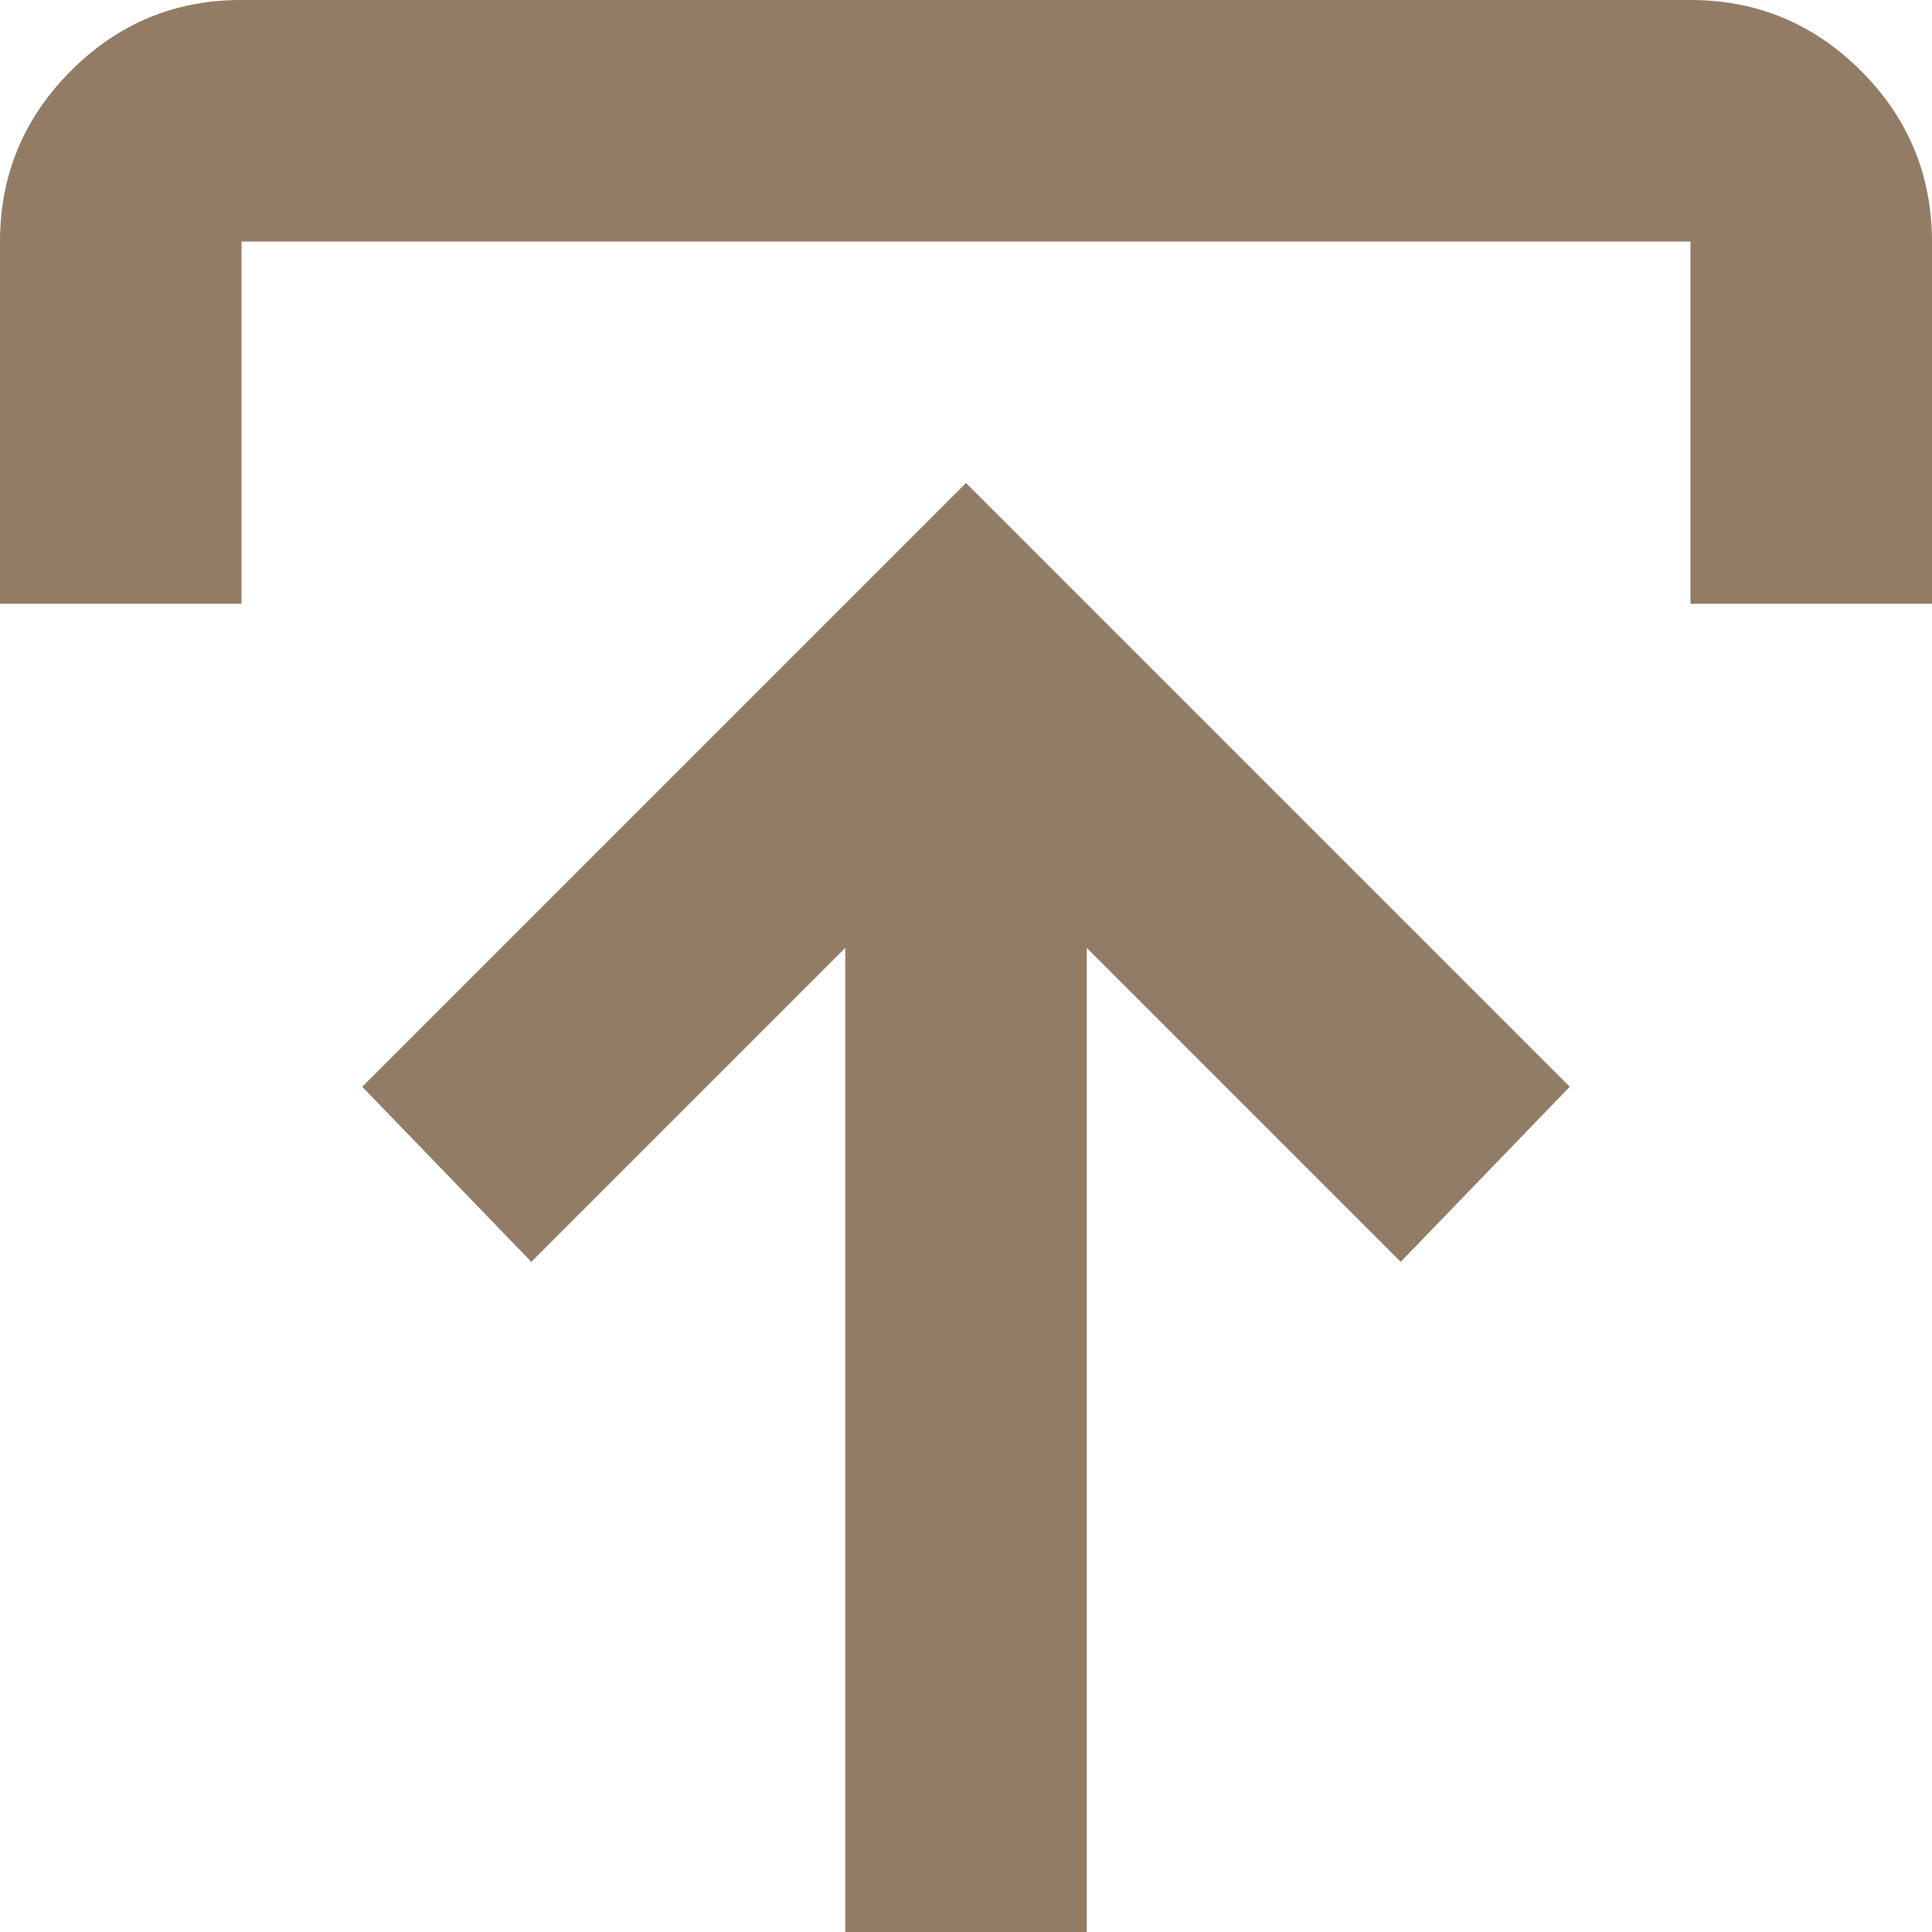 <svg width="16" height="16" viewBox="0 0 16 16" fill="none" xmlns="http://www.w3.org/2000/svg">
<path d="M8 4L13 9L11.6 10.45L9 7.85L9 16L7 16L7 7.85L4.4 10.45L3 9L8 4ZM14 -1.74846e-07C14.55 -1.26763e-07 15.021 0.196 15.412 0.587C15.803 0.978 15.999 1.449 16 2L16 5L14 5L14 2L2 2L2 5L9.61651e-07 5L1.22392e-06 2C1.272e-06 1.45 0.196 0.979 0.587 0.587C0.978 0.195 1.449 -0.001 2 -1.22392e-06L14 -1.74846e-07Z" fill="#937C66"/>
</svg>
